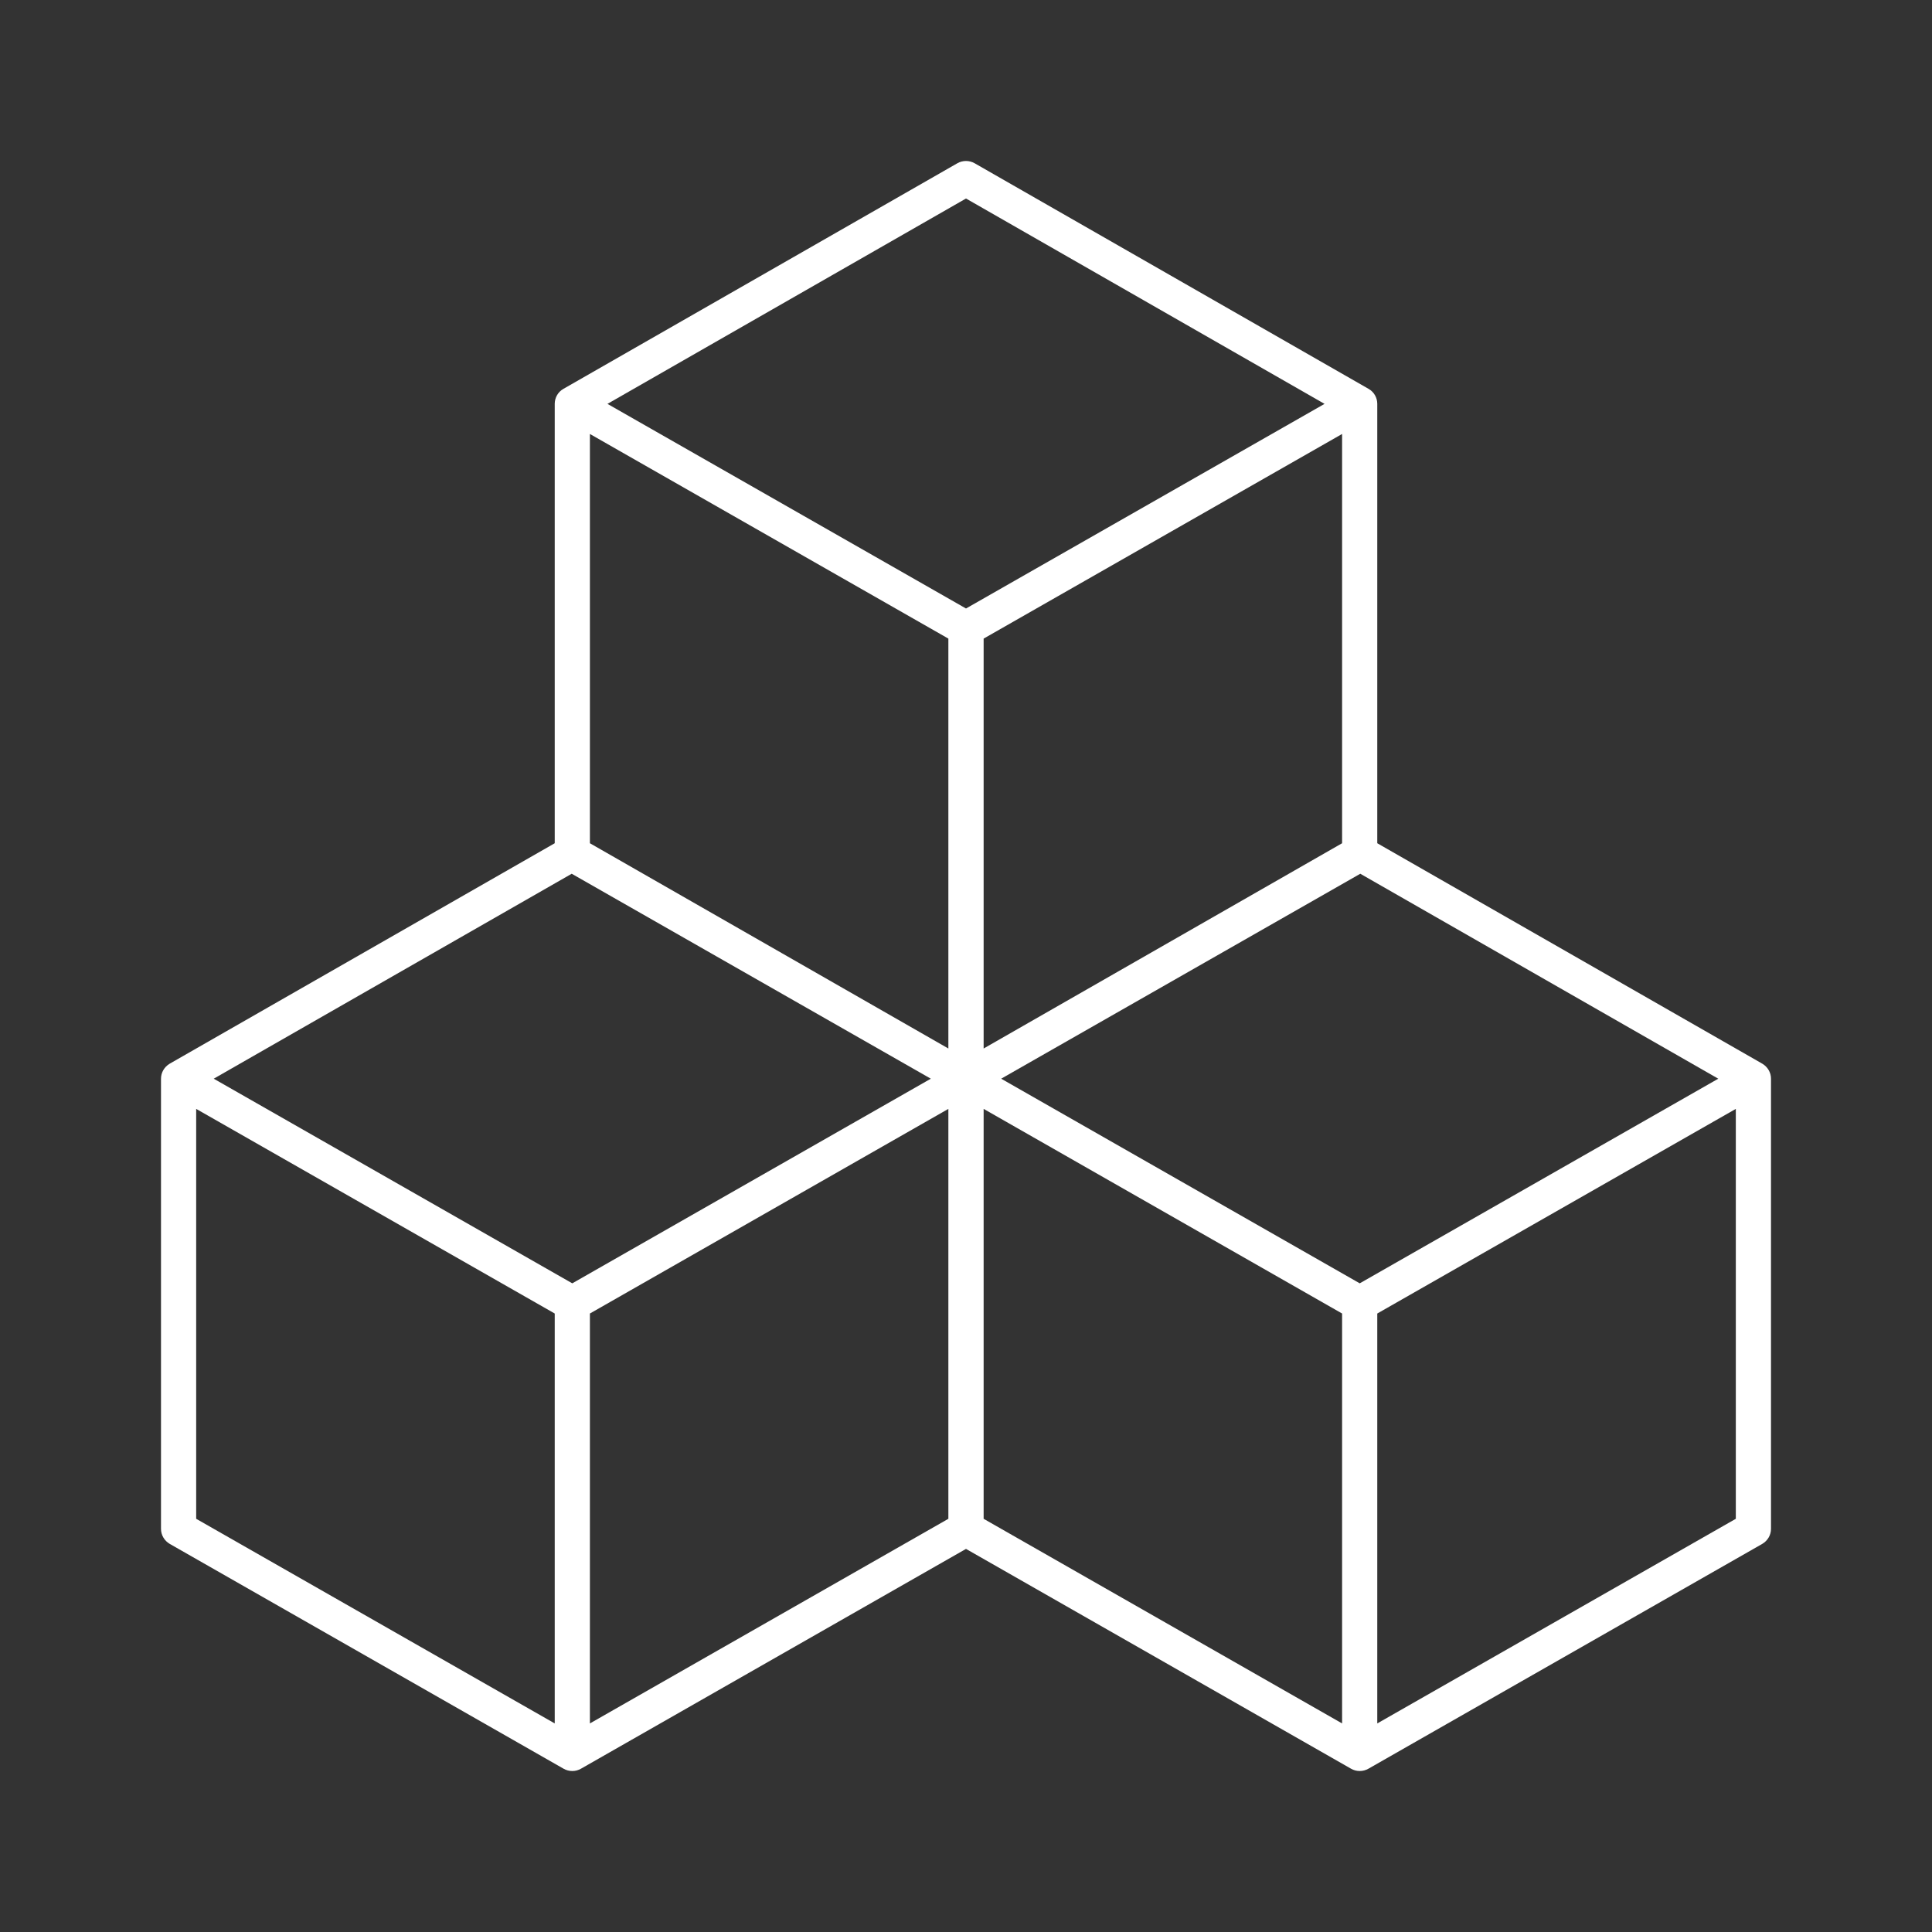 <svg width="24" height="24" viewBox="0 0 24 24" fill="none" xmlns="http://www.w3.org/2000/svg">
<rect x="0" y="0" width="24" height="24" fill="#333333" stroke="none"/>
<path fill-rule="evenodd" clip-rule="evenodd" d="M11.891 2.029C11.958 1.99 12.042 1.99 12.109 2.029L17 4.83C17.068 4.868 17.109 4.94 17.109 5.017V10.475L21.891 13.213C21.958 13.252 22 13.323 22 13.4V18.992C22 19.069 21.958 19.14 21.891 19.179L17 21.971C16.932 22.01 16.849 22.01 16.782 21.971L12 19.241L7.218 21.971C7.151 22.01 7.068 22.01 7 21.971L2.109 19.179C2.042 19.14 2 19.069 2 18.992V13.4C2 13.323 2.042 13.252 2.109 13.213L6.891 10.475V5.017C6.891 4.94 6.932 4.868 7 4.83L11.891 2.029ZM7.102 10.854L2.655 13.4L7.109 15.942L11.563 13.4L7.102 10.854ZM11.781 13.775L7.328 16.317V21.409L11.781 18.867V13.775ZM12.219 18.867L16.672 21.409V16.317L12.219 13.775V18.867ZM12.437 13.4L16.891 15.942L21.345 13.4L16.898 10.854L12.437 13.4ZM16.672 10.475V5.391L12.219 7.933V13.025L16.672 10.475ZM11.781 13.025L7.328 10.475V5.391L11.781 7.933V13.025ZM12 7.559L16.454 5.017L12 2.466L7.546 5.017L12 7.559ZM21.563 13.775L17.109 16.317V21.409L21.563 18.867V13.775ZM6.891 21.409V16.317L2.437 13.775V18.867L6.891 21.409Z" fill="white"/>
</svg>
